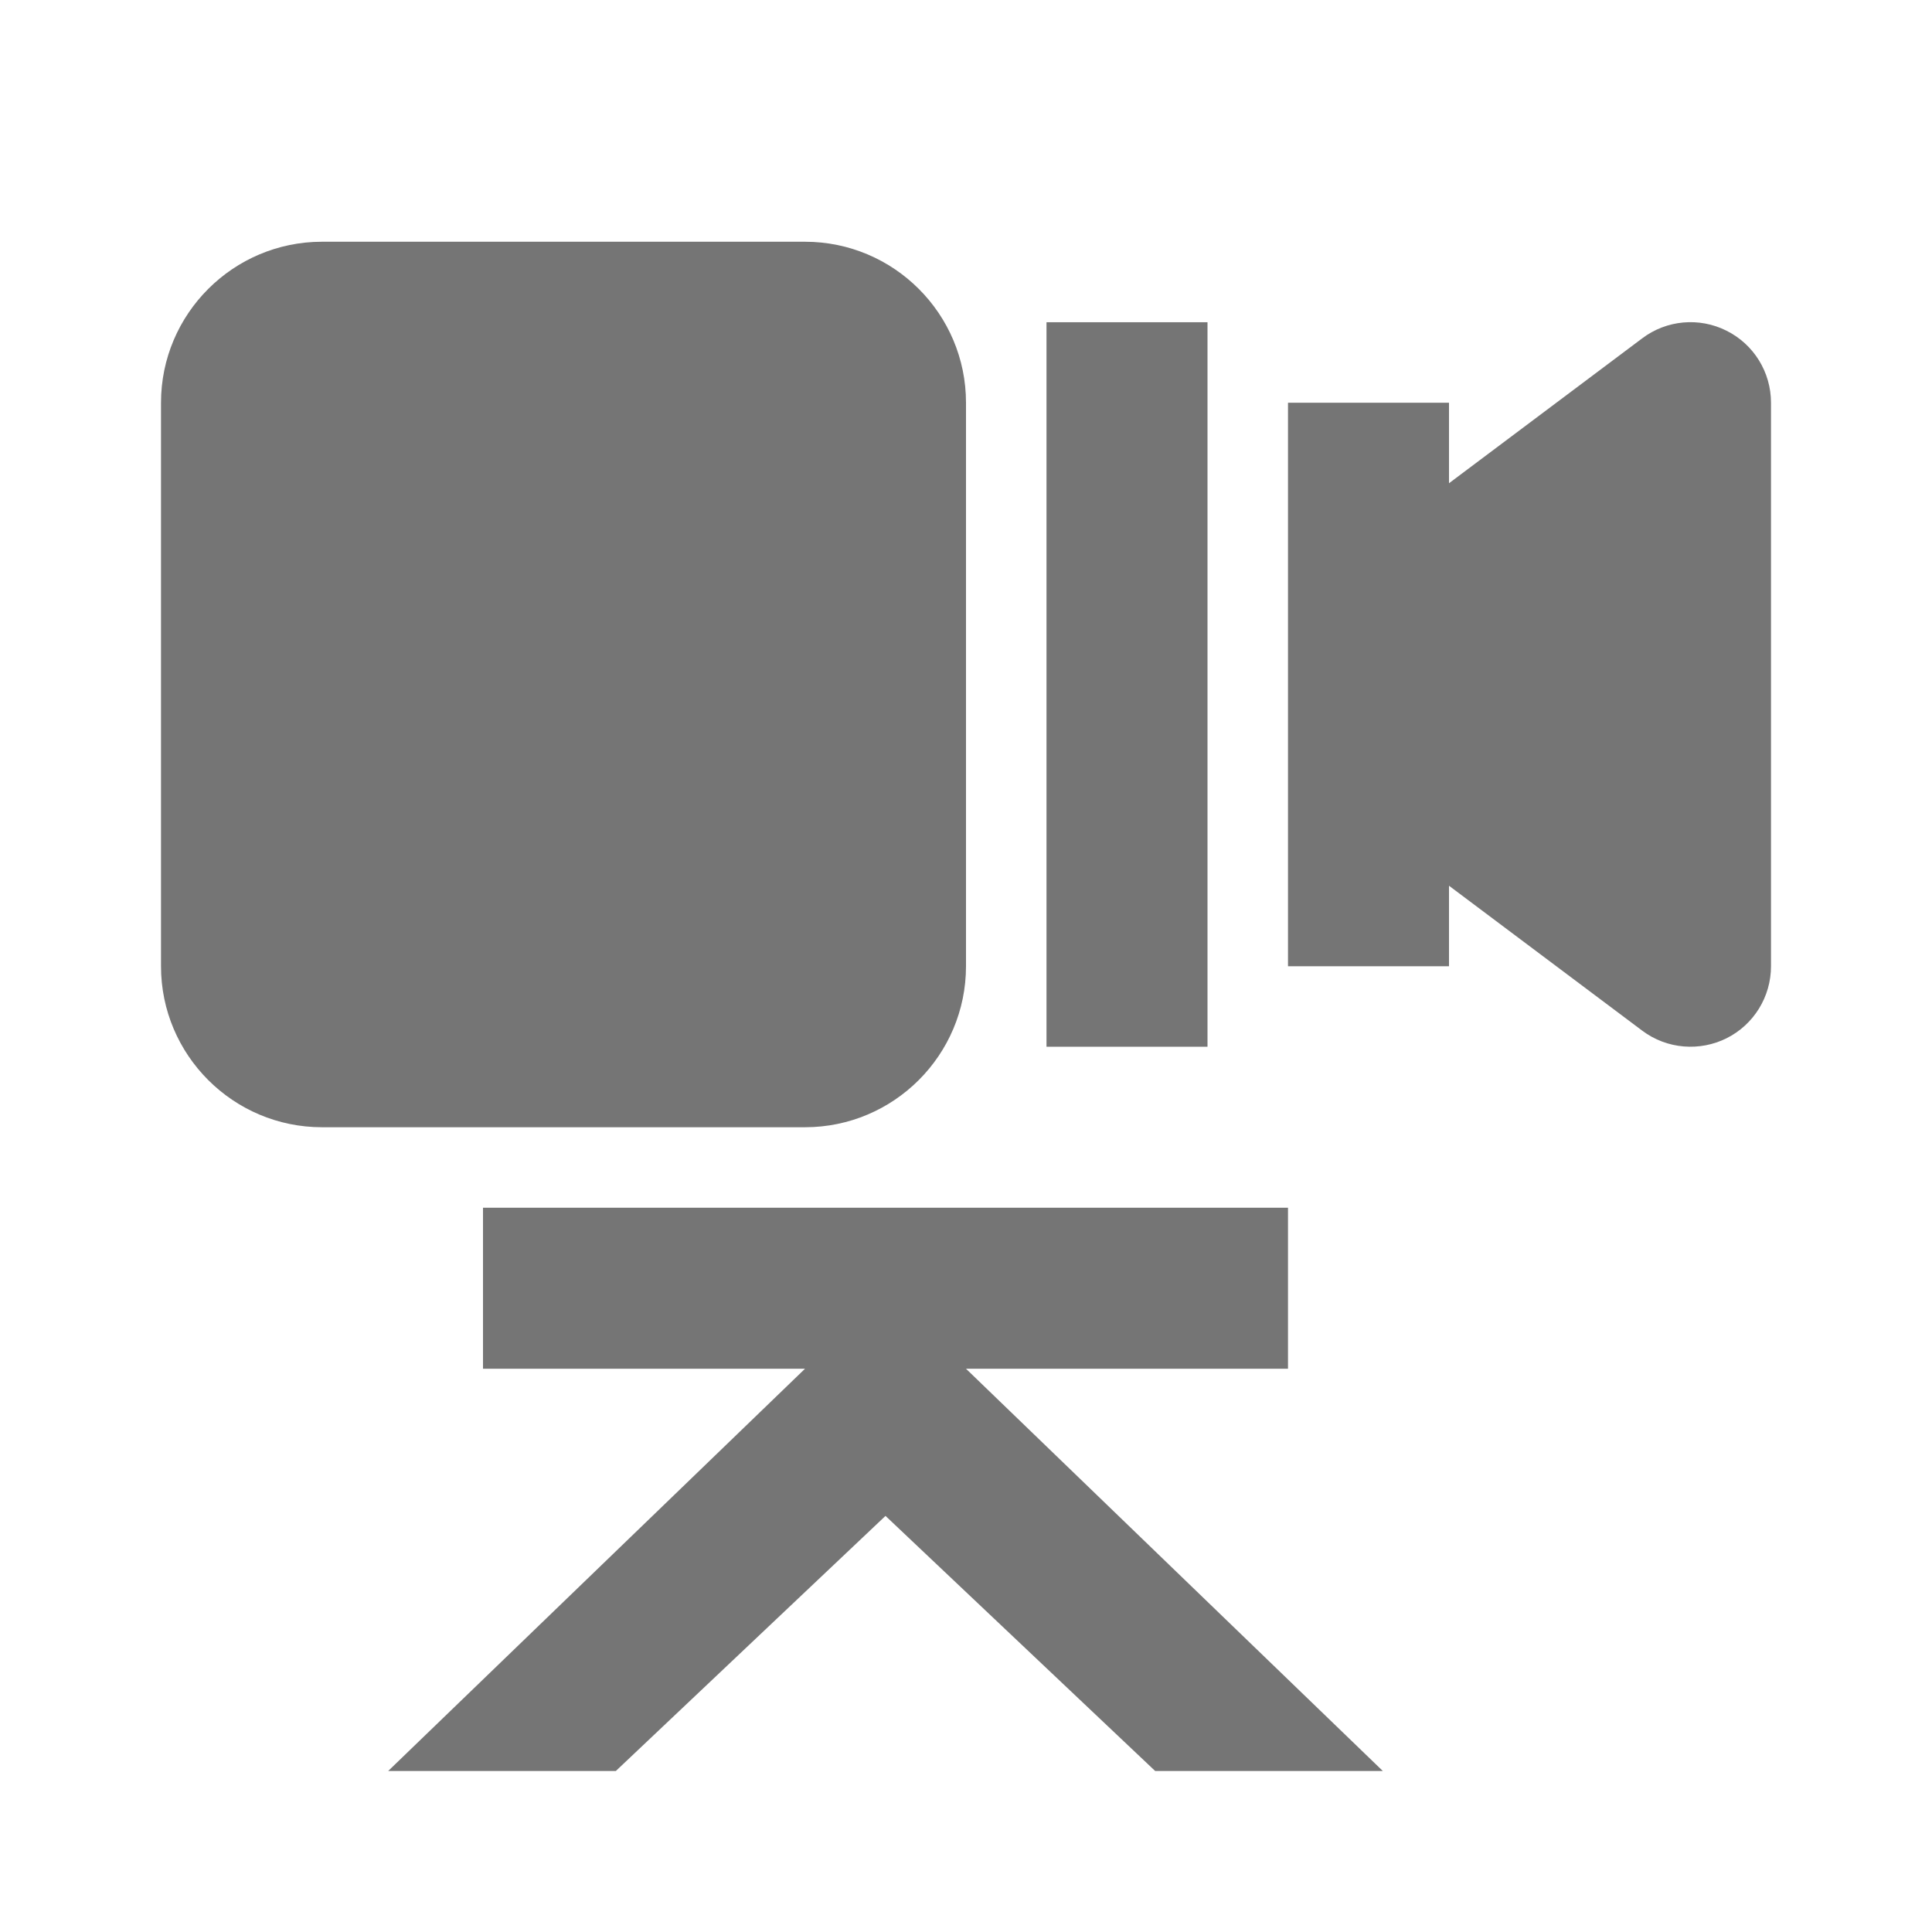 <?xml version="1.0" encoding="utf-8"?>
<!-- Generator: Adobe Illustrator 17.1.0, SVG Export Plug-In . SVG Version: 6.00 Build 0)  -->
<!DOCTYPE svg PUBLIC "-//W3C//DTD SVG 1.1//EN" "http://www.w3.org/Graphics/SVG/1.1/DTD/svg11.dtd">
<svg version="1.1" xmlns="http://www.w3.org/2000/svg" xmlns:xlink="http://www.w3.org/1999/xlink" x="0px" y="0px" width="24px"
	 height="24px" viewBox="0 0 24 24" enable-background="new 0 0 24 24" xml:space="preserve">
<g id="Frame_-_24px">
	<rect fill="none" width="24" height="24"/>
</g>
<g id="Filled_Icons">
	<g>
		<path fill="#757575" d="M12,12.003v-7c0-1.104-0.897-2-2-2H4c-1.103,0-2,0.897-2,2v7c0,1.103,0.897,2,2,2h6
			C11.103,14.003,12,13.106,12,12.003z"/>
		<rect x="13" y="4.003" fill="#757575" width="2" height="9"/>
		<path fill="#757575" d="M21.447,4.108c-0.339-0.17-0.745-0.133-1.047,0.095l-2.4,1.8v-1h-2v7h2v-1l2.4,1.8
			c0.31,0.233,0.718,0.259,1.047,0.095C21.786,12.729,22,12.382,22,12.003v-7C22,4.623,21.786,4.277,21.447,4.108z"/>
		<polygon fill="#757575" points="16,17.003 16,15.003 6,15.003 6,17.003 10,17.003 4.822,22 7.65,22 11,18.831 14.35,22 17.178,22 
			12,17.003 		"/>
	</g>
</g>
</svg>
